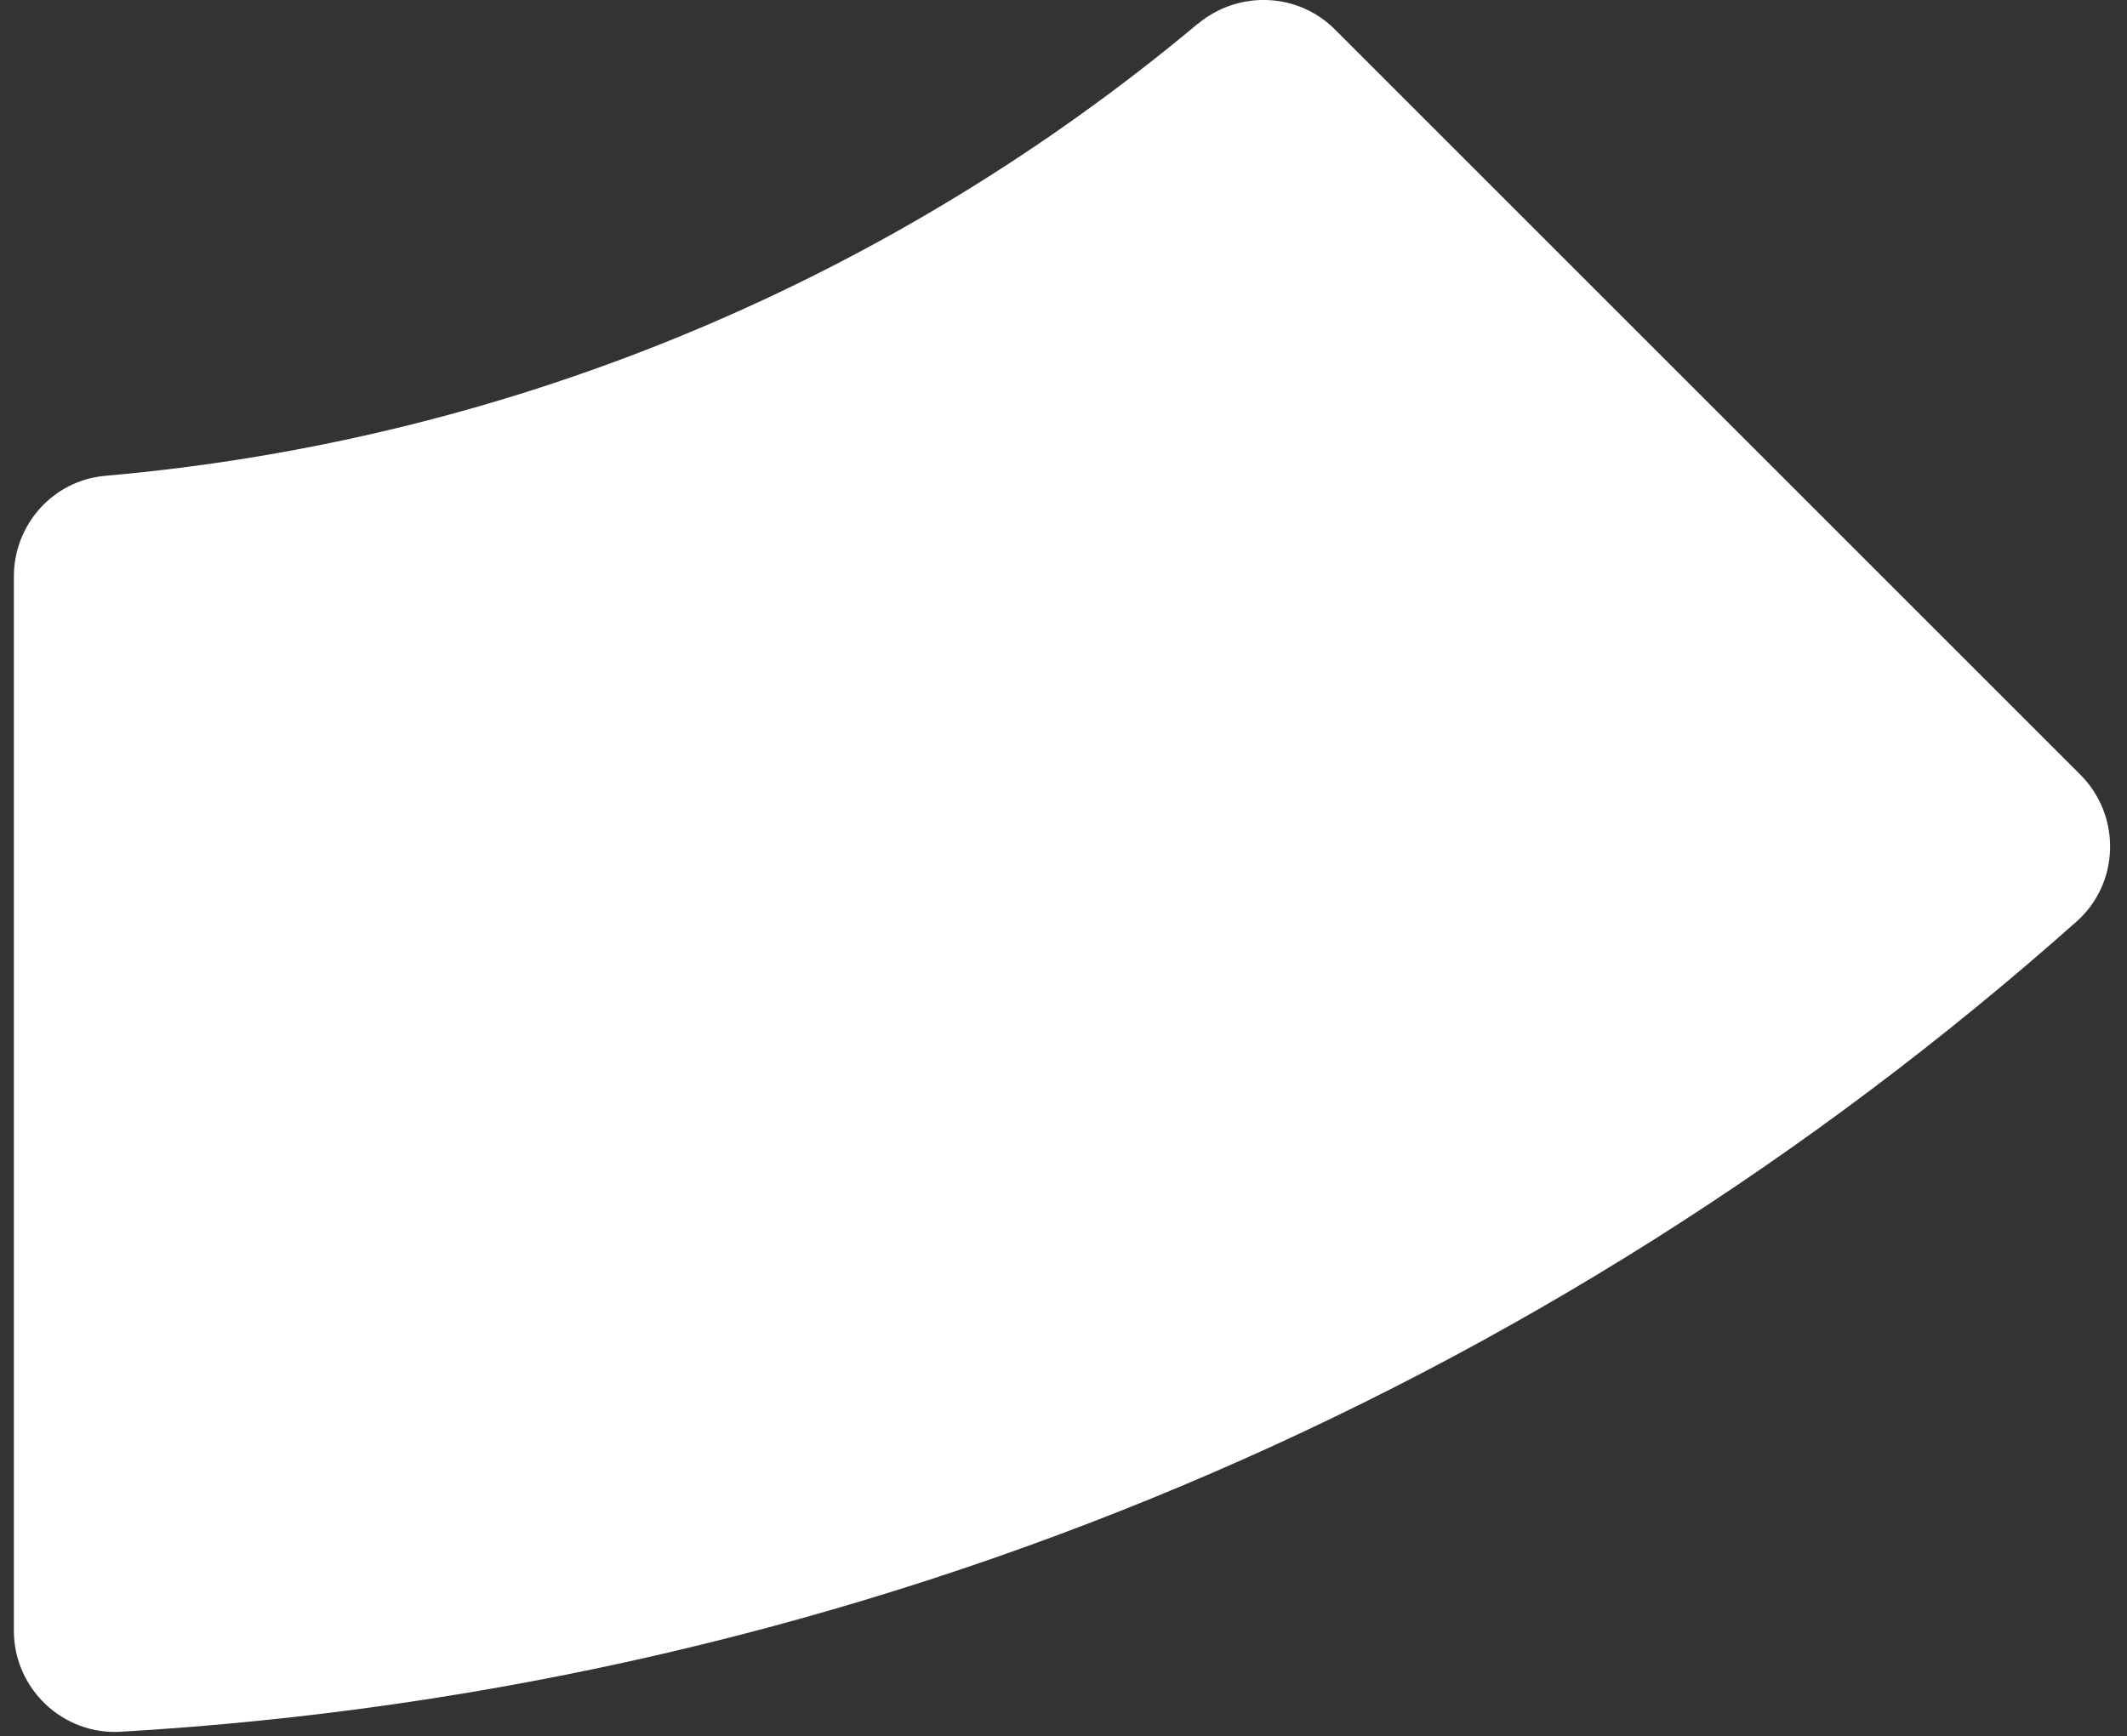 <svg width="109" height="89" viewBox="0 0 109 89" fill="none" xmlns="http://www.w3.org/2000/svg">
<rect x="0" y="0" width="109" height="89" fill="#333333" stroke="none"/>
<path d="M61.365 1.232C45.932 14.133 26.592 22.533 5.386 24.391C2.733 24.624 0.711 26.879 0.711 29.55V83.585C0.711 86.558 3.208 88.942 6.181 88.77C44.566 86.532 79.435 71.228 106.414 47.239C108.634 45.269 108.712 41.821 106.612 39.712L68.408 1.508C66.499 -0.402 63.448 -0.505 61.374 1.232H61.365Z" fill="white"/>
</svg>
